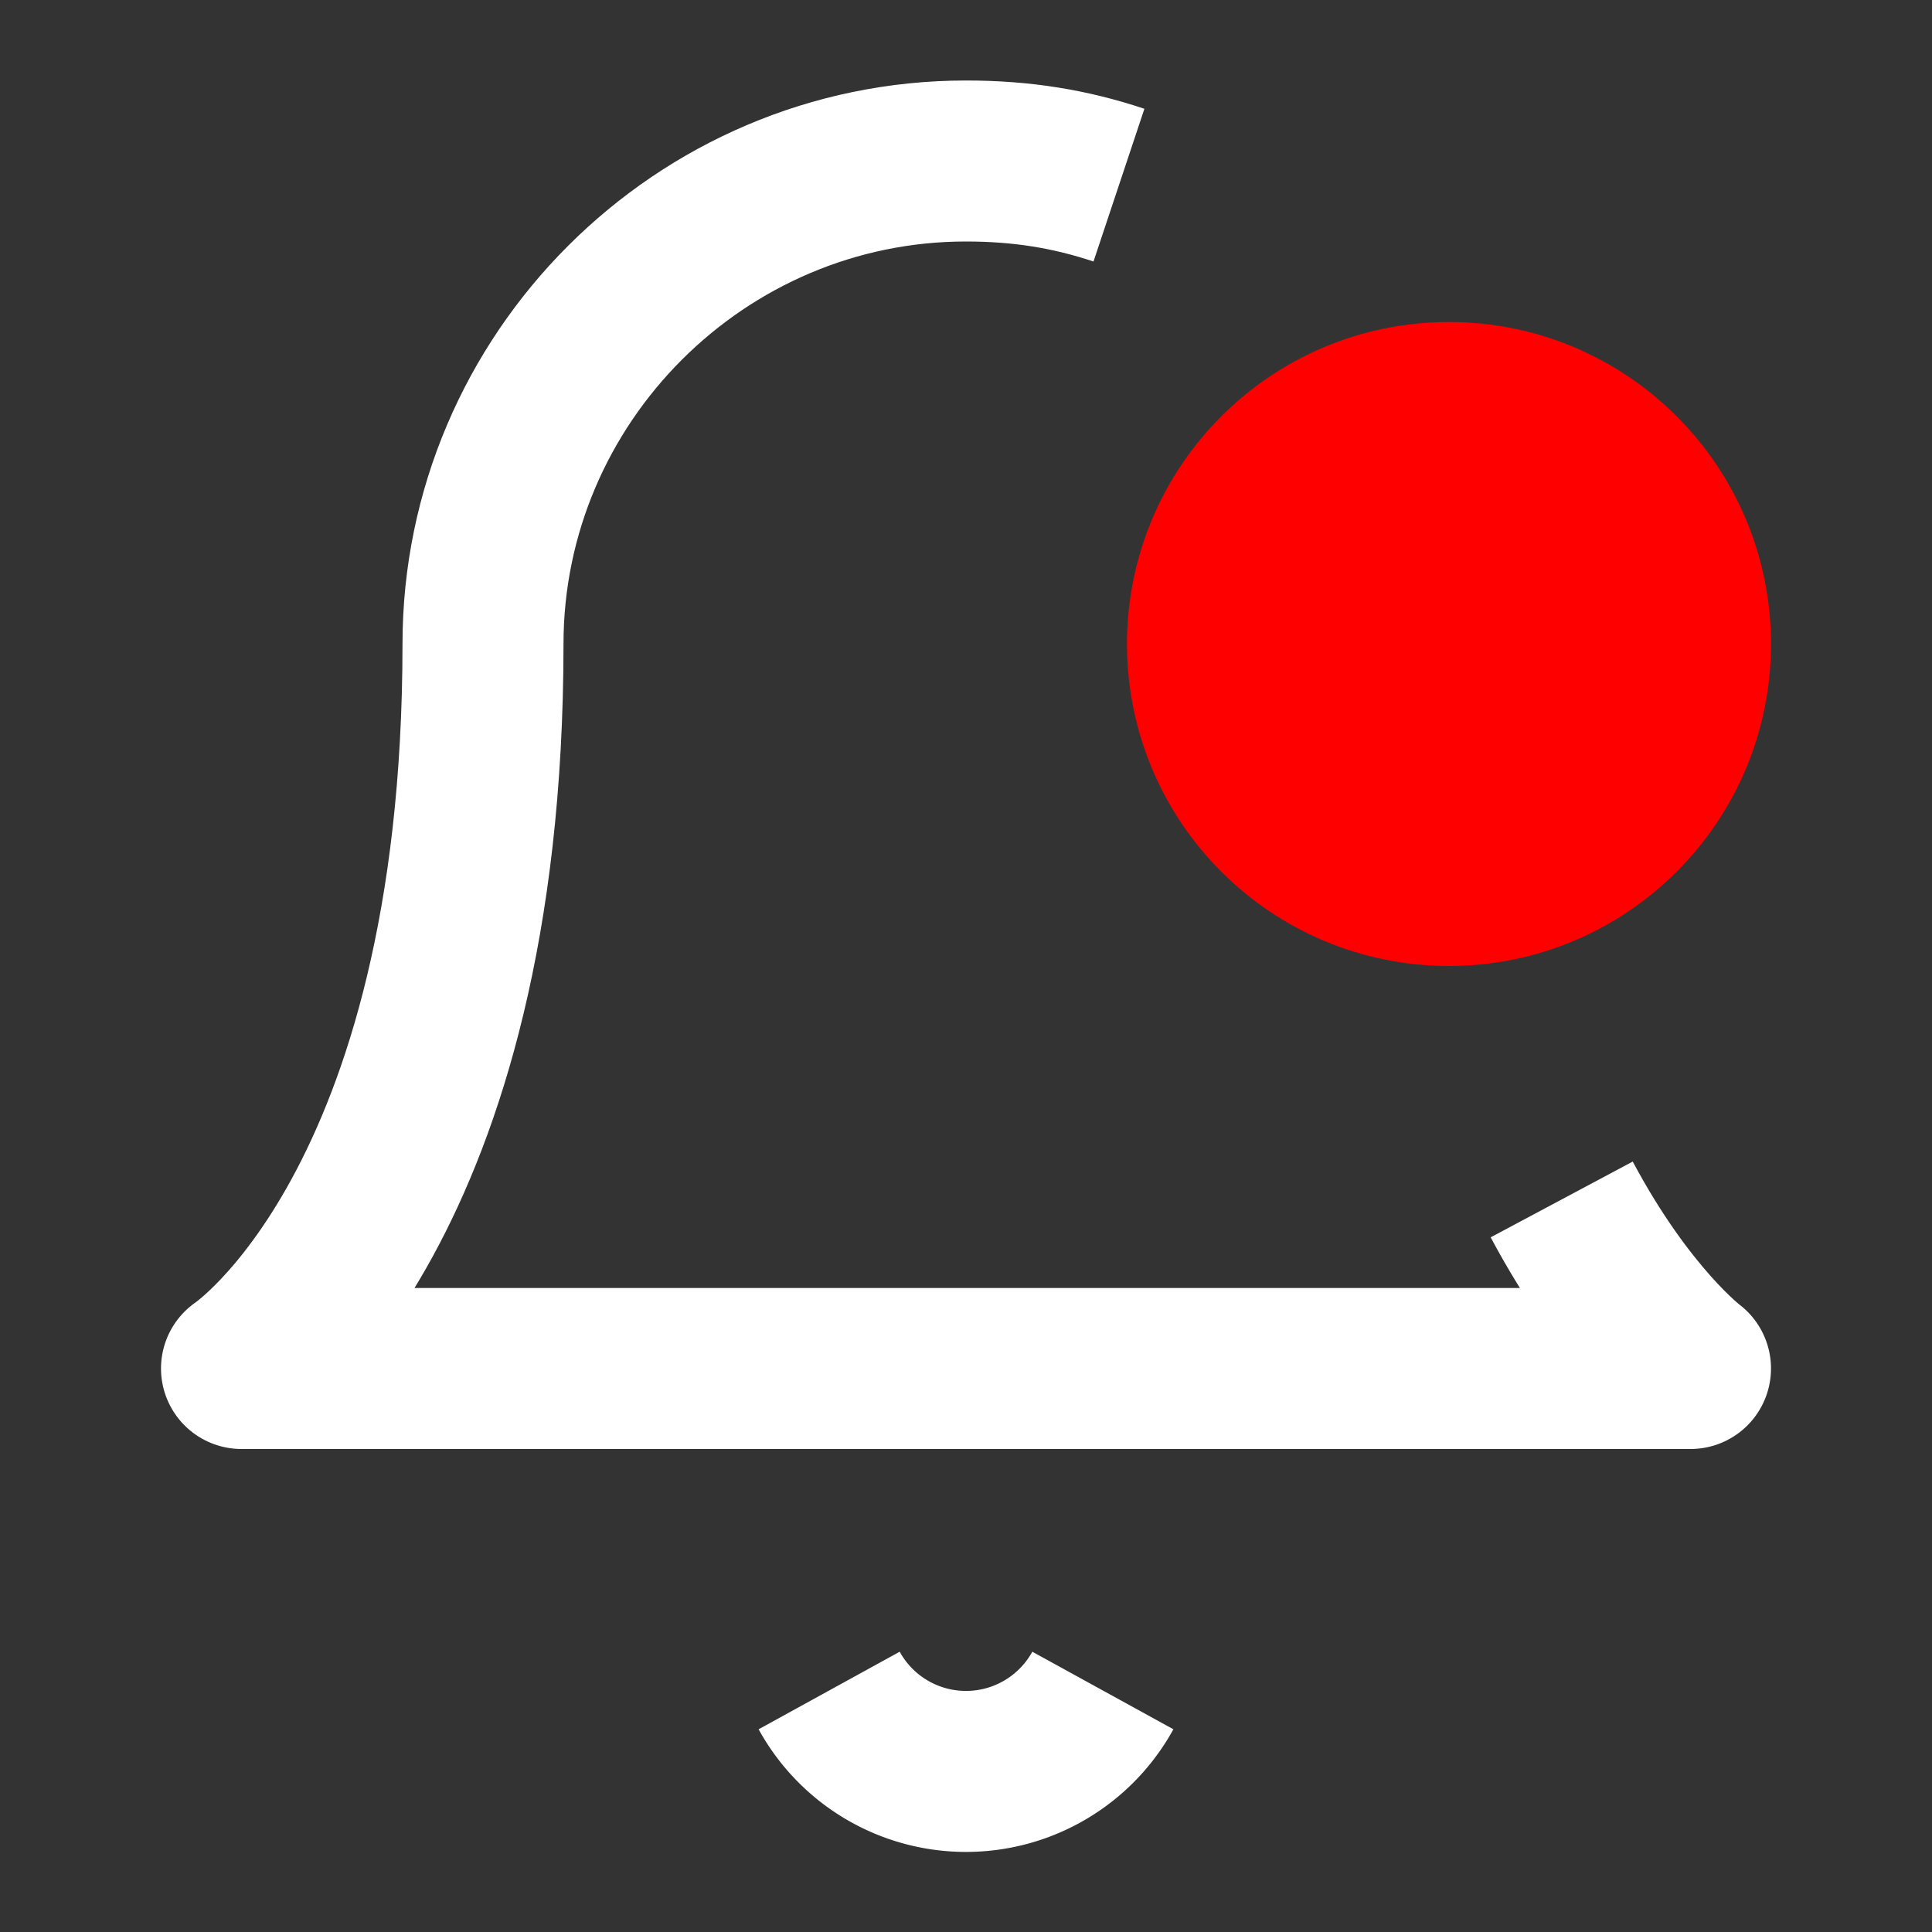 <svg 
  xmlns="http://www.w3.org/2000/svg" 
  width="24" 
  height="24" 
  viewBox="0 0 24 24" 
  fill="none" 
  stroke="#ffffff" 
  stroke-width="2" 
  troke-linecap="round" 
  stroke-linejoin="round" 
>
  <rect x="0" y="0" width="24" height="24" fill="#333333" stroke="none"/>
  <path d="M19.4 14.9C20.2 16.4 21 17 21 17H3s3-2 3-9c0-3.3 2.7-6 6-6 .7 0 1.3.1 1.9.3"/>
  <path d="M10.3 21a1.94 1.94 0 0 0 3.4 0"/>
  <circle cx="18" cy="8" r="3" stroke="red" fill="red"/>
</svg>